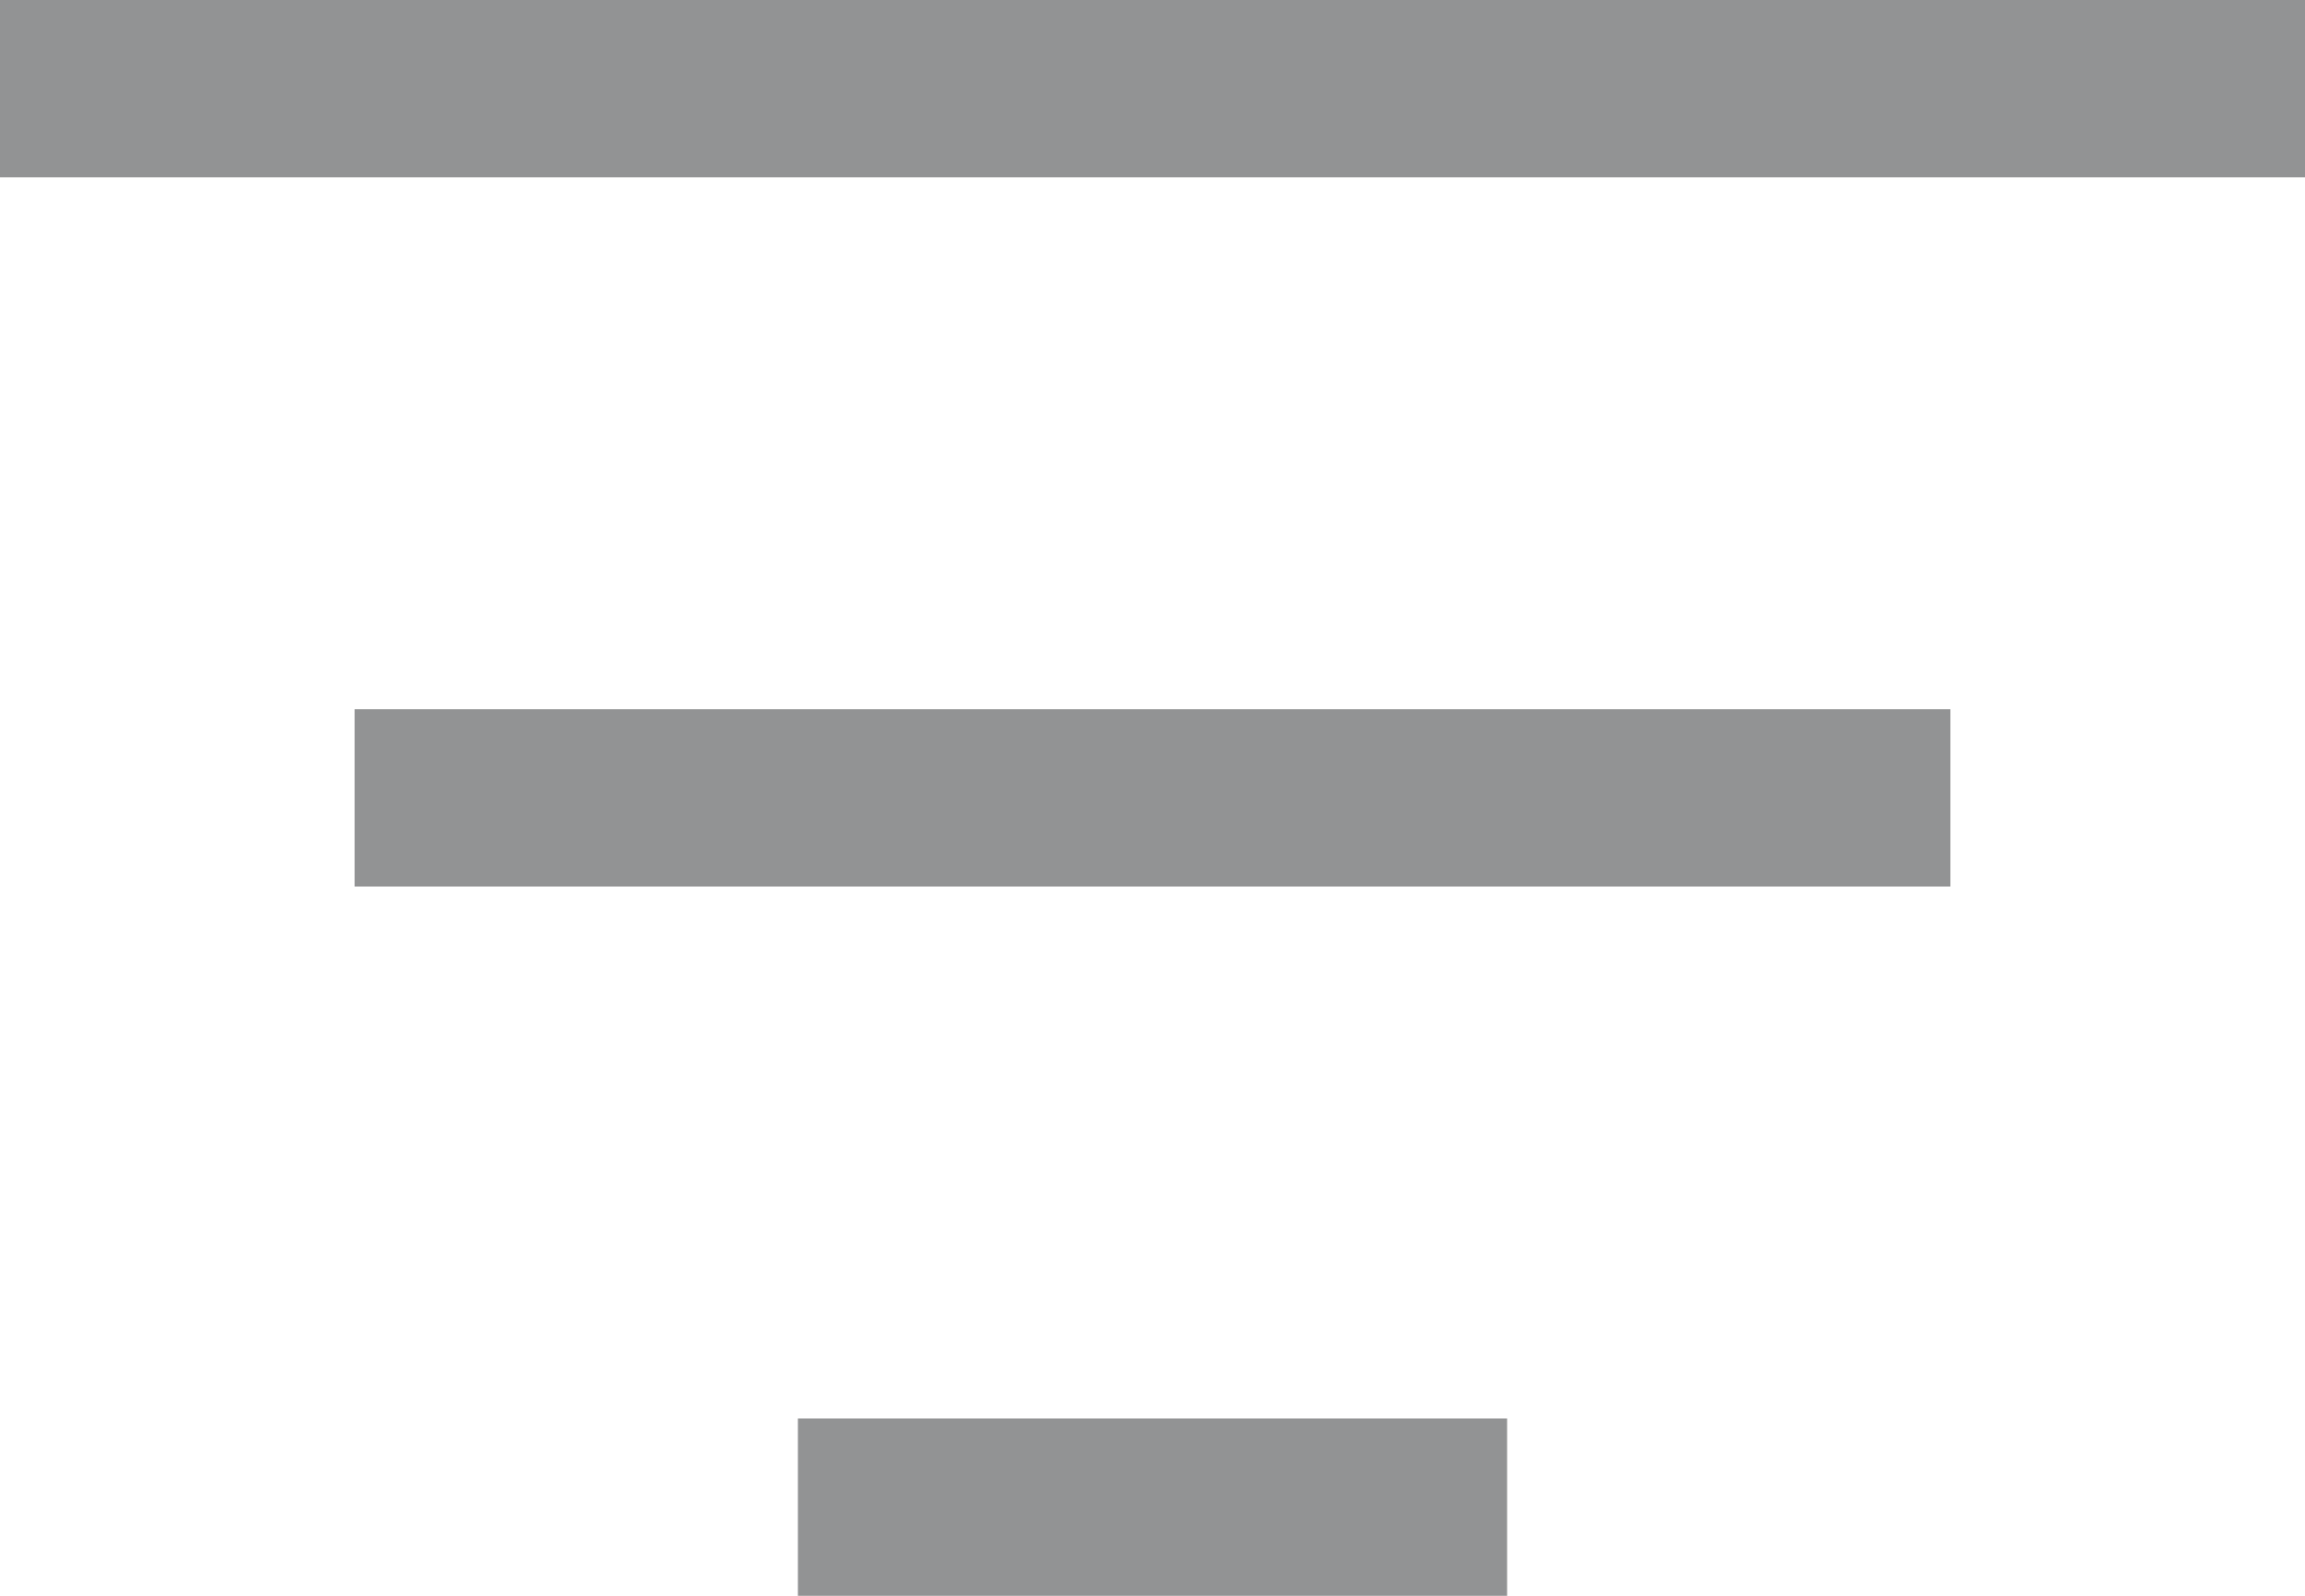 <svg xmlns="http://www.w3.org/2000/svg" width="26" height="18" viewBox="0 0 26 18">
  <defs>
    <style>
      .cls-1 {
        fill: #929394;
        fill-rule: evenodd;
      }
    </style>
  </defs>
  <path id="filter-icon.svg" class="cls-1" d="M560,217h26v2H560v-2Zm4,8h18v2H564v-2Zm5,8h8v2h-8v-2Z" transform="translate(-560 -217)"/>
</svg>
